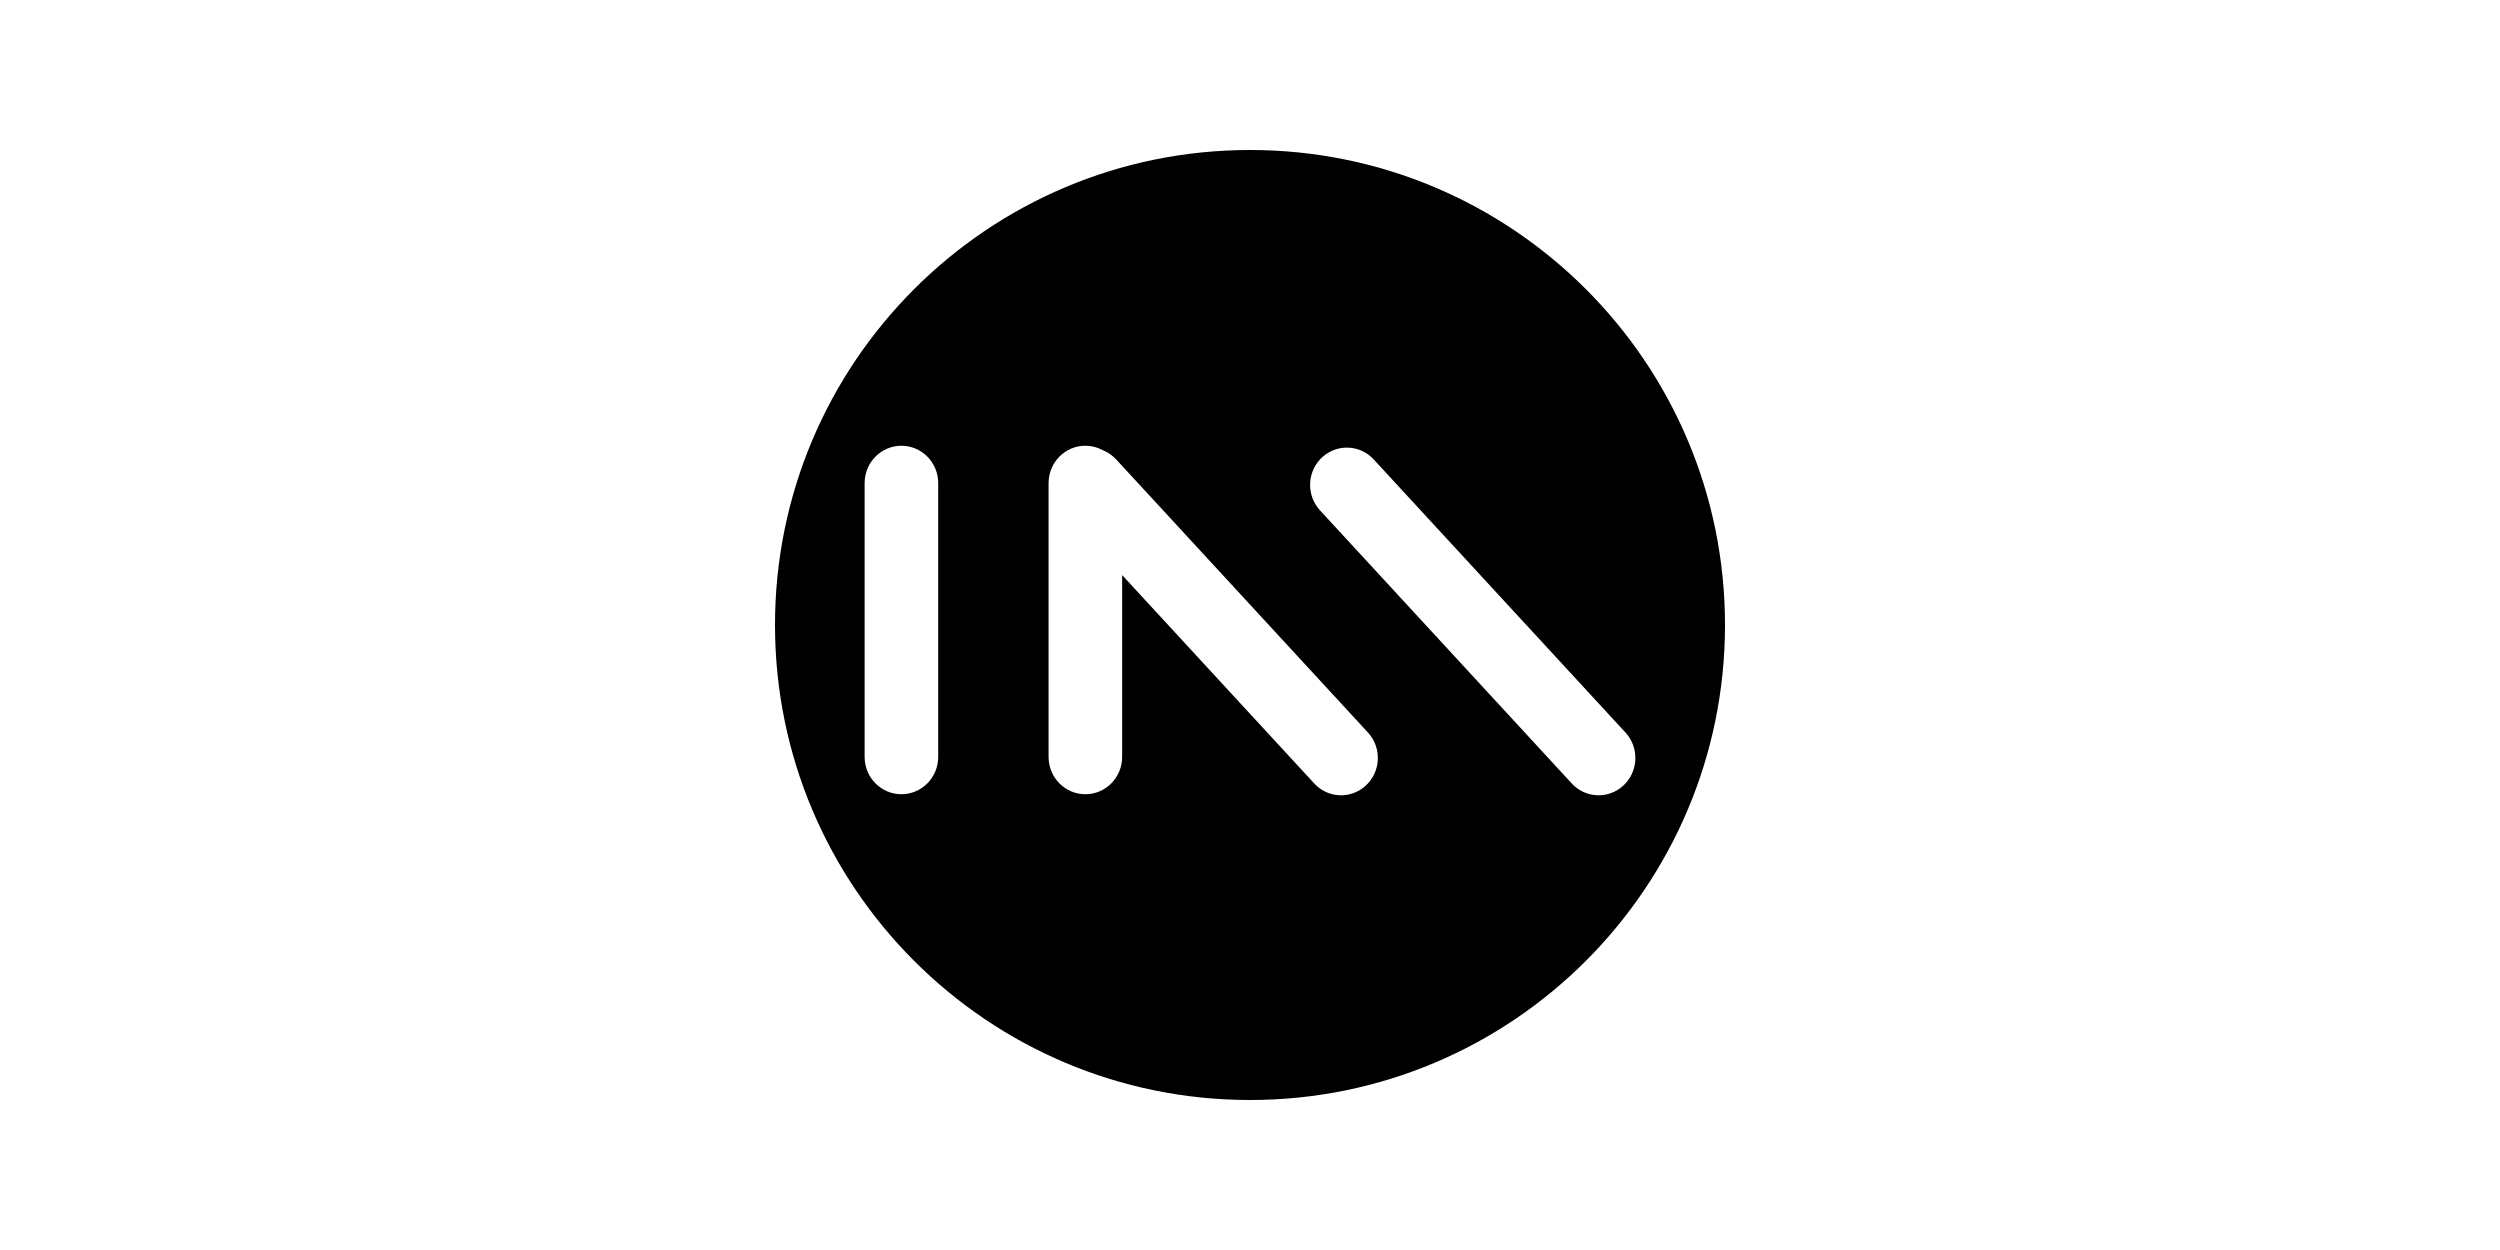 <svg width="100" height="50" viewBox="0 0 100 50" fill="none" xmlns="http://www.w3.org/2000/svg">
<path fill-rule="evenodd" clip-rule="evenodd" d="M50 44C60.493 44 69 35.493 69 25C69 14.507 60.493 6 50 6C39.507 6 31 14.507 31 25C31 35.493 39.507 44 50 44ZM36.056 17.83C35.244 17.83 34.585 18.499 34.585 19.324V30.276C34.585 31.101 35.244 31.769 36.056 31.769C36.869 31.769 37.528 31.101 37.528 30.276V19.324C37.528 18.499 36.869 17.83 36.056 17.83ZM43.414 17.83C42.602 17.83 41.943 18.499 41.943 19.324V30.276C41.943 31.101 42.602 31.769 43.414 31.769C44.227 31.769 44.886 31.101 44.886 30.276V23.004L52.57 31.339C53.108 31.923 54.005 31.972 54.602 31.451C55.236 30.897 55.289 29.919 54.717 29.3L44.647 18.377C44.492 18.209 44.307 18.085 44.108 18.006C43.902 17.894 43.665 17.83 43.414 17.83ZM52.916 18.265C52.282 18.818 52.23 19.796 52.801 20.416L62.871 31.339C63.41 31.923 64.306 31.972 64.903 31.451C65.537 30.897 65.59 29.919 65.018 29.3L54.948 18.377C54.41 17.793 53.514 17.744 52.916 18.265Z" fill="currentColor"/>
</svg>
